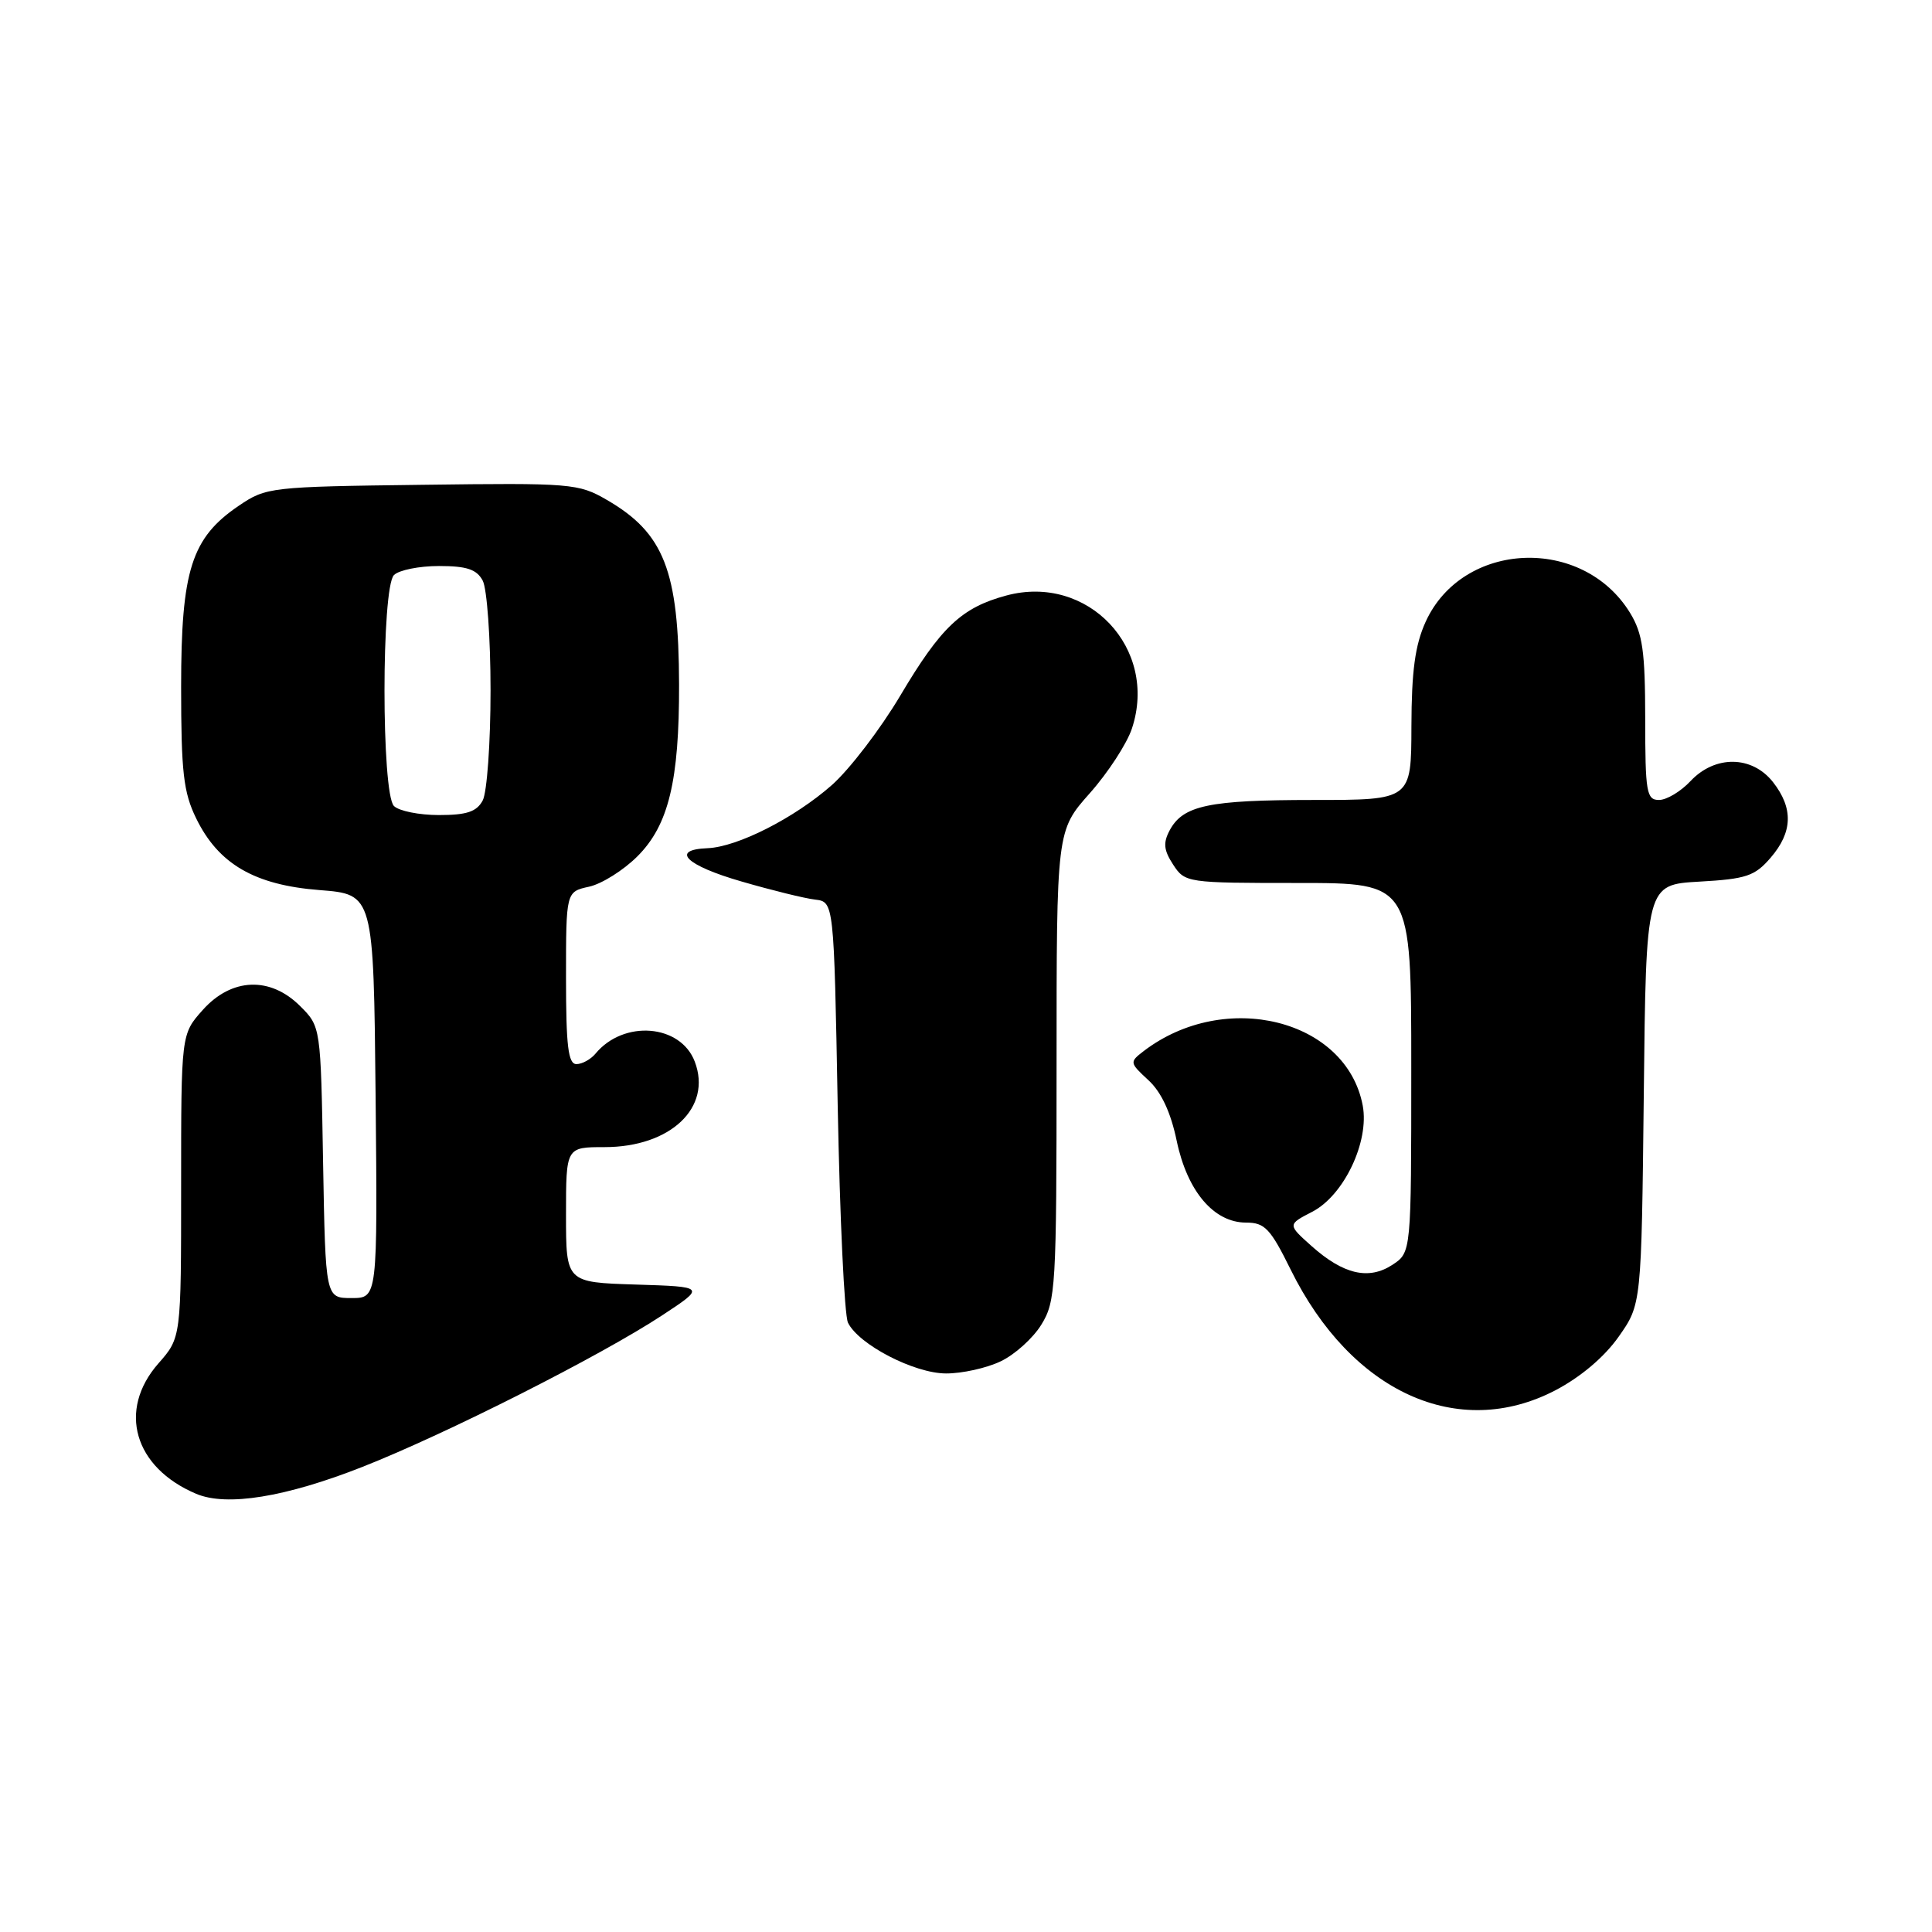<?xml version="1.0" encoding="UTF-8" standalone="no"?>
<!DOCTYPE svg PUBLIC "-//W3C//DTD SVG 1.1//EN" "http://www.w3.org/Graphics/SVG/1.1/DTD/svg11.dtd" >
<svg xmlns="http://www.w3.org/2000/svg" xmlns:xlink="http://www.w3.org/1999/xlink" version="1.1" viewBox="0 0 256 256">
 <g >
 <path fill="currentColor"
d=" M 48.00 194.38 C 59.15 189.99 79.55 179.67 87.74 174.29 C 93.50 170.50 93.50 170.50 84.25 170.21 C 75.00 169.92 75.00 169.92 75.00 160.96 C 75.00 152.00 75.00 152.00 80.10 152.00 C 88.85 152.00 94.38 146.76 92.06 140.67 C 90.18 135.71 82.65 135.10 78.91 139.61 C 78.28 140.37 77.14 141.00 76.38 141.00 C 75.29 141.00 75.00 138.61 75.00 129.58 C 75.00 118.16 75.00 118.16 78.06 117.49 C 79.74 117.12 82.62 115.31 84.46 113.47 C 88.59 109.35 90.01 103.47 89.98 90.70 C 89.94 75.62 87.99 70.63 80.41 66.24 C 76.65 64.06 75.73 63.98 55.92 64.24 C 35.83 64.49 35.26 64.56 31.66 67.00 C 25.37 71.26 24.00 75.55 24.00 91.00 C 24.00 102.30 24.31 105.00 25.99 108.43 C 28.94 114.49 33.73 117.27 42.34 117.94 C 49.50 118.50 49.50 118.50 49.77 145.25 C 50.03 172.00 50.03 172.00 46.58 172.00 C 43.13 172.00 43.13 172.00 42.81 154.02 C 42.50 136.04 42.50 136.04 39.78 133.32 C 35.81 129.35 30.69 129.55 26.87 133.82 C 24.00 137.03 24.00 137.03 24.00 157.13 C 24.00 177.24 24.00 177.24 21.00 180.65 C 15.55 186.85 17.76 194.46 26.00 197.94 C 30.05 199.65 37.84 198.38 48.00 194.38 Z  M 206.12 184.21 C 209.45 182.46 212.60 179.80 214.48 177.12 C 217.50 172.83 217.50 172.83 217.81 145.03 C 218.11 117.22 218.11 117.22 225.18 116.82 C 231.40 116.47 232.52 116.09 234.62 113.65 C 237.55 110.25 237.64 107.09 234.93 103.63 C 232.15 100.10 227.25 100.04 224.00 103.50 C 222.71 104.88 220.83 106.00 219.83 106.00 C 218.17 106.00 218.00 104.99 218.00 95.25 C 217.99 86.29 217.66 83.96 216.01 81.24 C 209.73 70.95 193.79 71.64 188.90 82.40 C 187.50 85.49 187.04 88.92 187.02 96.25 C 187.00 106.00 187.00 106.00 174.07 106.00 C 160.16 106.00 156.76 106.72 154.99 110.02 C 154.10 111.69 154.20 112.65 155.45 114.57 C 157.02 116.97 157.26 117.00 172.02 117.00 C 187.00 117.00 187.00 117.00 187.00 141.48 C 187.00 165.95 187.00 165.95 184.51 167.59 C 181.36 169.65 178.01 168.87 173.79 165.11 C 170.60 162.26 170.60 162.26 173.89 160.56 C 178.08 158.39 181.46 151.28 180.57 146.50 C 178.42 135.06 162.32 131.05 151.55 139.27 C 149.65 140.73 149.66 140.81 152.17 143.13 C 153.88 144.70 155.14 147.41 155.92 151.17 C 157.32 157.85 160.84 162.00 165.11 162.00 C 167.59 162.00 168.33 162.78 171.03 168.25 C 179.06 184.50 193.23 190.94 206.12 184.21 Z  M 132.58 180.39 C 134.45 179.51 136.88 177.32 137.98 175.53 C 139.89 172.44 140.00 170.60 140.00 141.17 C 140.00 110.07 140.00 110.07 144.39 105.12 C 146.81 102.40 149.33 98.53 149.99 96.52 C 153.50 85.90 144.14 76.00 133.34 78.91 C 127.42 80.50 124.68 83.09 119.30 92.16 C 116.66 96.61 112.57 101.95 110.22 104.03 C 105.26 108.40 97.72 112.23 93.75 112.39 C 88.76 112.59 90.89 114.68 98.25 116.80 C 102.24 117.96 106.62 119.04 108.00 119.20 C 110.50 119.50 110.50 119.50 111.00 146.50 C 111.28 161.35 111.89 174.29 112.36 175.26 C 113.78 178.17 121.14 181.98 125.35 181.99 C 127.47 182.00 130.72 181.28 132.58 180.39 Z  M 52.20 106.80 C 50.53 105.13 50.53 77.87 52.20 76.20 C 52.86 75.54 55.54 75.00 58.16 75.00 C 61.85 75.00 63.16 75.44 63.96 76.93 C 64.53 78.00 65.00 84.55 65.00 91.50 C 65.00 98.45 64.53 105.00 63.96 106.07 C 63.16 107.56 61.85 108.00 58.16 108.00 C 55.54 108.00 52.86 107.46 52.20 106.80 Z "/>
</g>
</svg>